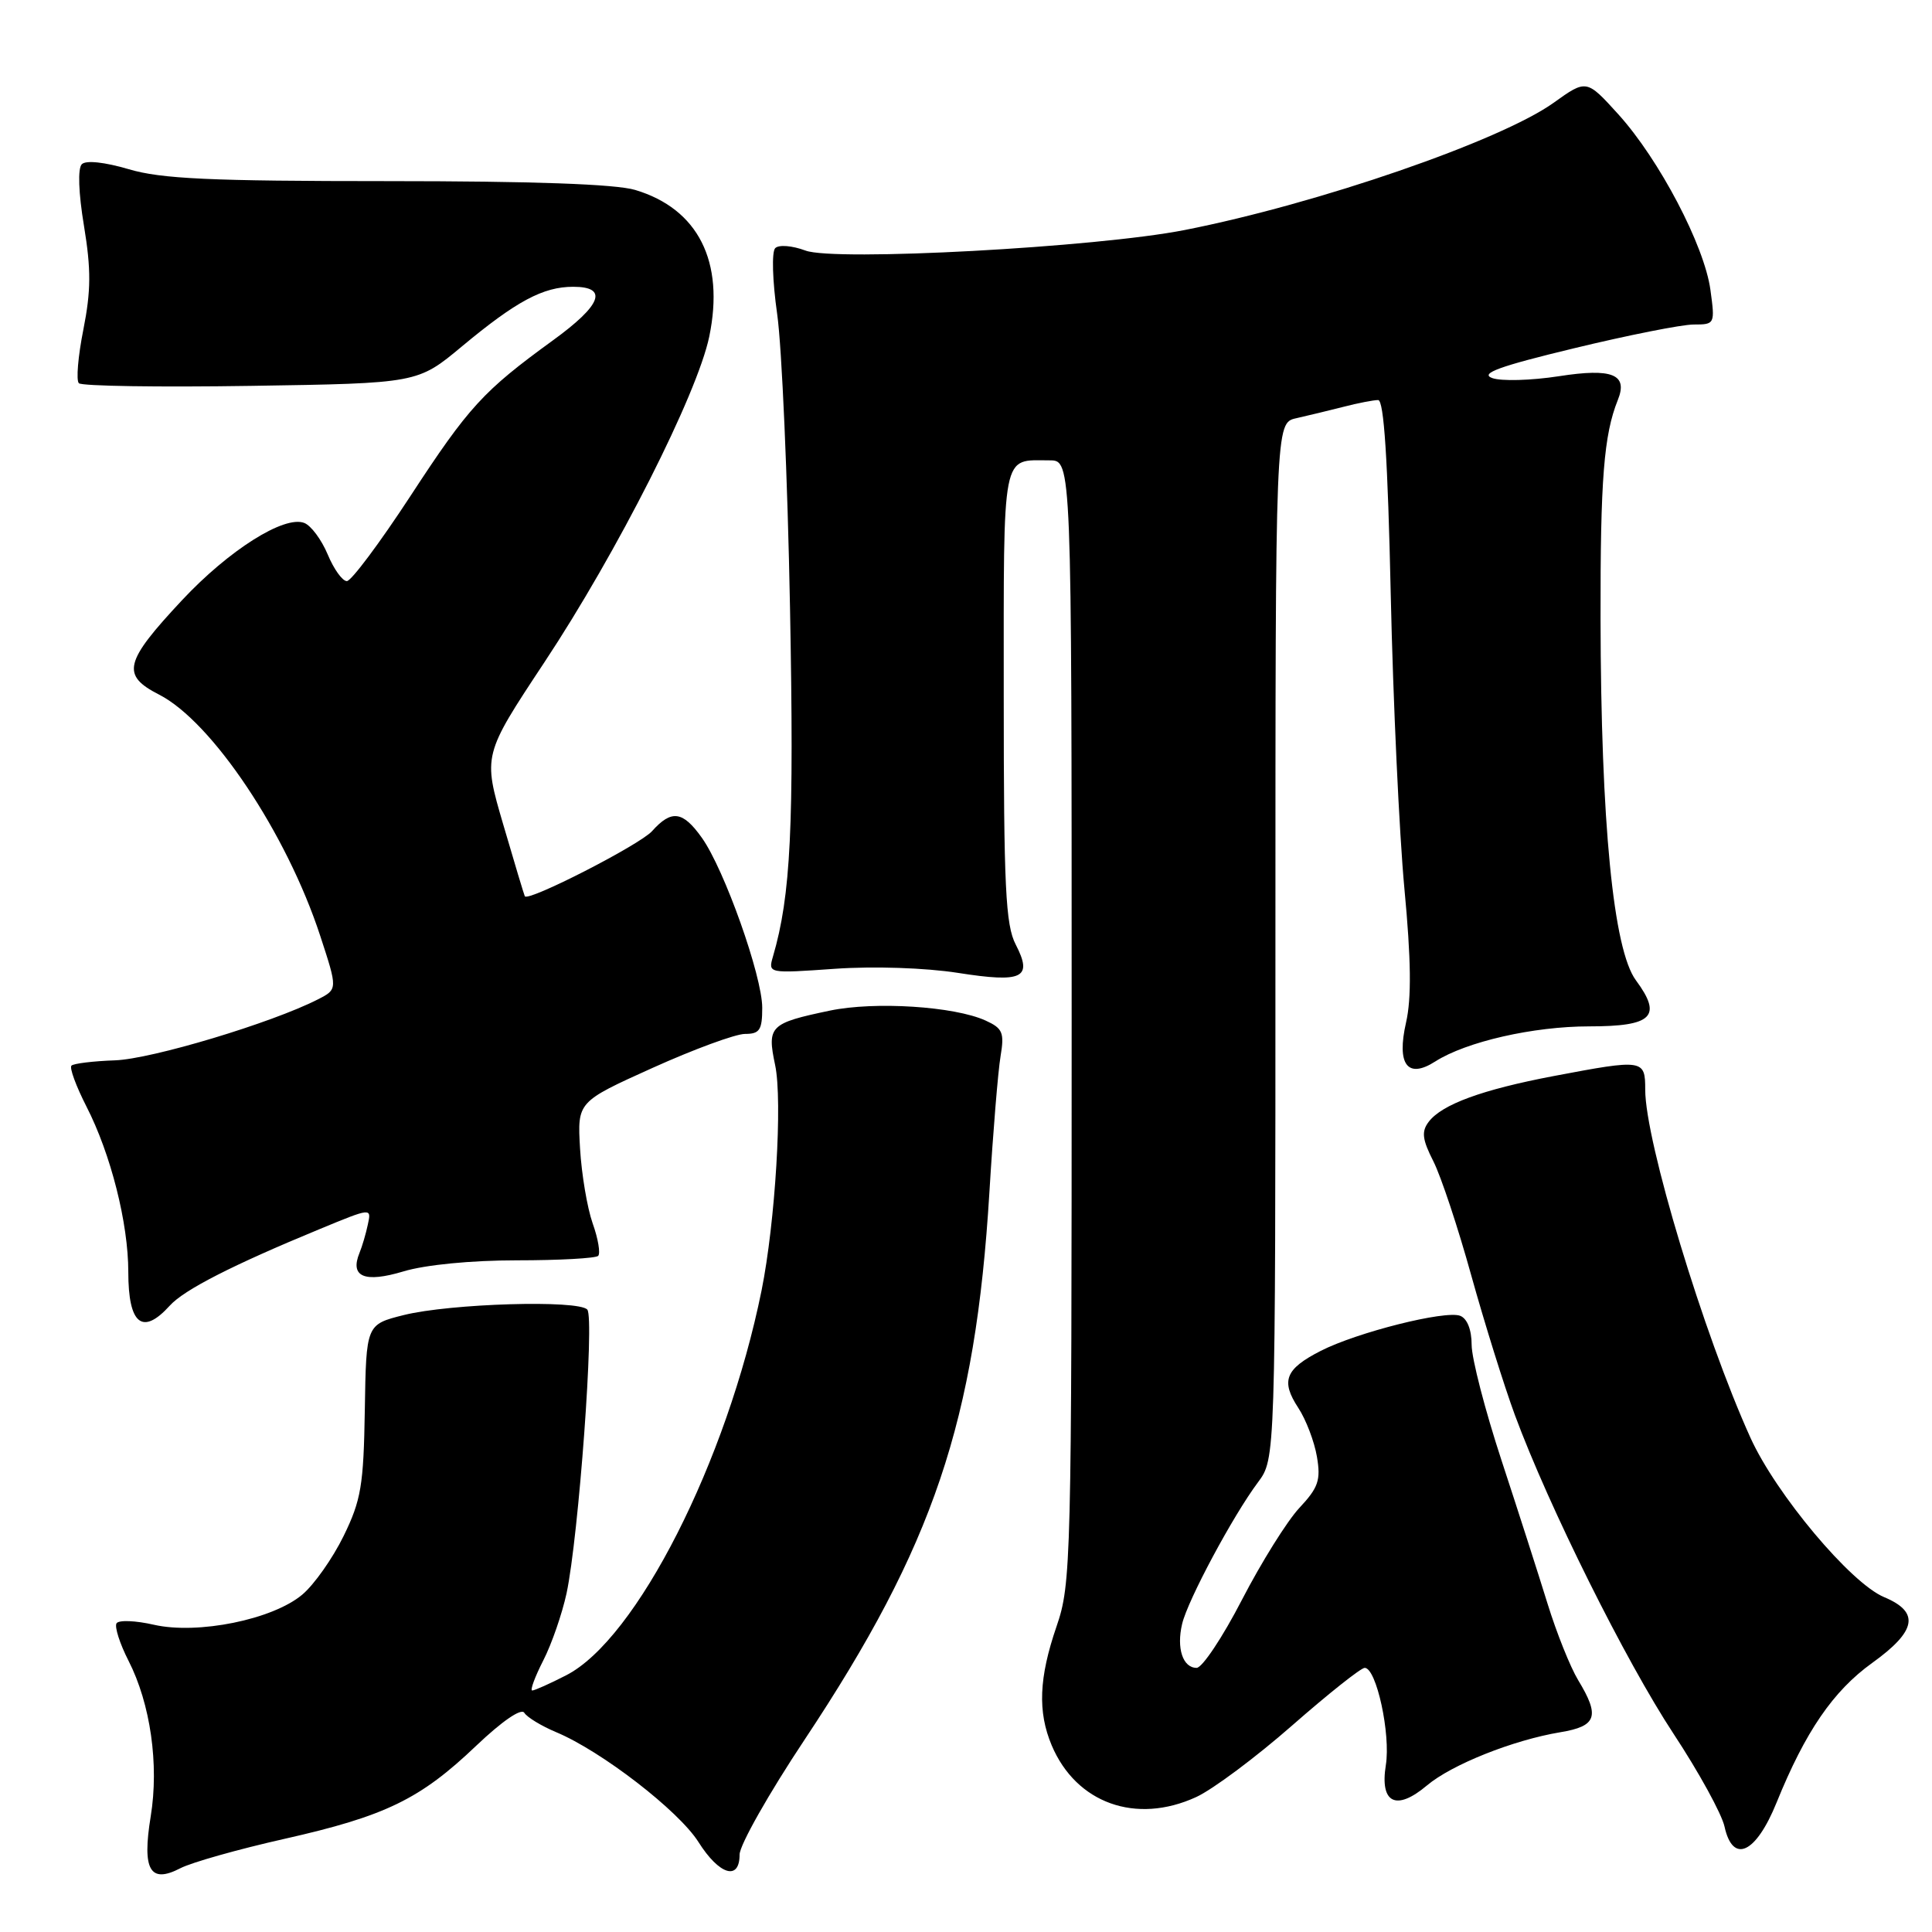 <?xml version="1.0" encoding="UTF-8" standalone="no"?>
<!DOCTYPE svg PUBLIC "-//W3C//DTD SVG 1.1//EN" "http://www.w3.org/Graphics/SVG/1.1/DTD/svg11.dtd" >
<svg xmlns="http://www.w3.org/2000/svg" xmlns:xlink="http://www.w3.org/1999/xlink" version="1.1" viewBox="0 0 256 256">
 <g >
 <path fill="currentColor"
d=" M 37.68 243.66 C 51.08 240.64 55.67 238.41 63.11 231.31 C 66.53 228.06 69.07 226.31 69.47 226.95 C 69.84 227.55 71.74 228.70 73.69 229.52 C 79.68 232.02 89.93 239.93 92.55 244.08 C 95.30 248.44 98.00 249.27 98.00 245.74 C 98.00 244.49 101.88 237.63 106.63 230.49 C 123.70 204.78 129.25 188.36 131.10 158.00 C 131.58 150.03 132.25 141.90 132.58 139.95 C 133.10 136.83 132.86 136.26 130.60 135.23 C 126.45 133.34 115.92 132.67 109.97 133.91 C 102.00 135.58 101.62 135.96 102.71 141.13 C 103.71 145.86 102.73 161.96 100.91 171.00 C 96.32 193.64 84.34 217.23 75.01 221.99 C 72.85 223.10 70.83 224.00 70.52 224.00 C 70.21 224.00 70.87 222.21 71.98 220.03 C 73.10 217.85 74.48 213.84 75.07 211.13 C 76.67 203.64 78.80 174.64 77.82 173.53 C 76.65 172.21 59.67 172.72 53.51 174.25 C 48.52 175.50 48.52 175.50 48.34 186.82 C 48.18 196.82 47.85 198.78 45.53 203.53 C 44.08 206.49 41.62 209.98 40.06 211.29 C 36.14 214.60 26.21 216.61 20.40 215.29 C 17.96 214.73 15.72 214.64 15.44 215.10 C 15.16 215.56 15.87 217.79 17.03 220.06 C 19.94 225.76 21.09 233.81 19.97 240.68 C 18.81 247.79 19.87 249.64 23.90 247.55 C 25.39 246.78 31.59 245.03 37.68 243.66 Z  M 235.41 238.84 C 239.22 229.44 242.90 224.07 248.07 220.35 C 253.96 216.12 254.42 213.62 249.66 211.63 C 245.22 209.78 235.33 197.98 231.94 190.50 C 225.73 176.79 218.00 151.23 218.00 144.39 C 218.00 140.36 217.77 140.33 205.88 142.58 C 196.40 144.38 191.04 146.34 189.30 148.66 C 188.33 149.94 188.46 150.99 189.93 153.88 C 190.94 155.87 193.20 162.68 194.95 169.00 C 196.71 175.32 199.31 183.65 200.73 187.50 C 205.21 199.62 215.43 220.14 221.75 229.73 C 225.10 234.81 228.14 240.35 228.51 242.04 C 229.61 247.03 232.67 245.61 235.41 238.84 Z  M 158.50 238.12 C 160.70 237.11 166.42 232.84 171.21 228.64 C 176.00 224.44 180.33 221.00 180.83 221.00 C 182.38 221.00 184.29 229.78 183.63 233.89 C 182.82 238.95 185.00 240.02 189.08 236.58 C 192.37 233.81 200.50 230.57 206.75 229.53 C 211.58 228.73 212.03 227.43 209.11 222.62 C 208.07 220.90 206.25 216.35 205.06 212.50 C 203.87 208.65 201.12 200.09 198.95 193.48 C 196.78 186.87 195.00 179.99 195.00 178.20 C 195.00 176.20 194.41 174.71 193.48 174.35 C 191.51 173.60 179.84 176.53 175.00 179.00 C 170.30 181.40 169.68 182.97 172.03 186.55 C 173.05 188.10 174.16 191.02 174.50 193.02 C 175.03 196.13 174.69 197.12 172.16 199.82 C 170.54 201.56 167.12 207.04 164.56 211.99 C 162.00 216.95 159.30 221.00 158.56 221.00 C 156.73 221.00 155.87 218.40 156.64 215.17 C 157.38 212.03 163.38 200.83 166.69 196.41 C 169.00 193.31 169.00 193.31 169.00 124.67 C 169.00 56.04 169.00 56.04 171.75 55.42 C 173.26 55.08 176.07 54.40 178.00 53.91 C 179.93 53.41 182.00 53.01 182.61 53.01 C 183.38 53.00 183.89 60.91 184.28 78.75 C 184.59 92.91 185.41 110.46 186.09 117.74 C 186.98 127.16 187.04 132.28 186.31 135.48 C 185.04 141.06 186.50 143.01 190.18 140.65 C 194.29 138.03 203.17 136.00 210.57 136.00 C 218.97 136.00 220.30 134.68 216.77 129.90 C 213.77 125.85 212.13 109.05 212.08 82.00 C 212.05 63.49 212.52 57.61 214.37 53.00 C 215.75 49.60 213.63 48.75 206.57 49.85 C 202.88 50.42 198.90 50.53 197.71 50.09 C 196.07 49.48 198.68 48.53 208.56 46.15 C 215.71 44.42 222.85 43.00 224.42 43.00 C 227.23 43.00 227.26 42.94 226.64 38.41 C 225.84 32.54 219.86 21.14 214.44 15.15 C 210.22 10.50 210.22 10.50 205.86 13.62 C 198.82 18.66 174.59 27.02 156.97 30.48 C 145.28 32.78 110.59 34.66 106.73 33.20 C 104.96 32.54 103.20 32.40 102.72 32.88 C 102.24 33.36 102.35 37.20 102.98 41.62 C 103.60 45.95 104.36 63.45 104.68 80.50 C 105.23 109.53 104.79 118.65 102.42 126.75 C 101.77 128.99 101.79 128.99 110.63 128.37 C 115.77 128.01 122.62 128.24 126.92 128.91 C 135.53 130.26 136.88 129.60 134.59 125.16 C 133.24 122.57 133.00 117.53 133.00 92.16 C 133.00 59.30 132.67 61.00 139.08 61.00 C 142.00 61.00 142.00 61.00 142.00 135.34 C 142.00 207.08 141.93 209.89 140.00 215.50 C 137.66 222.31 137.48 226.82 139.36 231.28 C 142.61 238.95 150.53 241.78 158.50 238.12 Z  M 22.50 173.00 C 24.40 170.90 30.80 167.63 42.36 162.86 C 49.23 160.02 49.23 160.02 48.74 162.26 C 48.48 163.49 47.98 165.18 47.64 166.00 C 46.33 169.19 48.29 170.02 53.45 168.47 C 56.35 167.59 62.44 167.00 68.49 167.00 C 74.09 167.00 78.93 166.73 79.26 166.41 C 79.58 166.08 79.26 164.14 78.53 162.10 C 77.81 160.05 77.06 155.59 76.86 152.19 C 76.50 146.00 76.50 146.00 86.47 141.50 C 91.95 139.03 97.46 137.00 98.72 137.00 C 100.66 137.00 101.00 136.48 101.00 133.53 C 101.00 129.33 95.97 115.18 93.00 111.01 C 90.47 107.45 88.98 107.25 86.40 110.13 C 84.78 111.94 69.98 119.52 69.54 118.76 C 69.46 118.62 68.17 114.35 66.69 109.28 C 63.99 100.07 63.99 100.07 72.12 87.78 C 81.78 73.20 92.39 52.23 93.98 44.60 C 96.04 34.66 92.51 27.67 84.17 25.17 C 81.58 24.39 70.52 24.00 51.32 24.00 C 27.87 24.00 21.35 23.70 17.06 22.42 C 13.86 21.48 11.39 21.21 10.84 21.76 C 10.29 22.31 10.40 25.56 11.13 29.94 C 12.08 35.71 12.06 38.53 11.05 43.65 C 10.34 47.20 10.07 50.41 10.45 50.78 C 10.83 51.16 21.08 51.32 33.24 51.13 C 55.34 50.79 55.34 50.79 61.22 45.89 C 68.42 39.90 71.97 38.00 75.95 38.00 C 80.64 38.00 79.73 40.41 73.25 45.11 C 64.02 51.82 62.12 53.88 54.37 65.75 C 50.32 71.94 46.54 77.00 45.96 77.00 C 45.37 77.00 44.23 75.41 43.42 73.46 C 42.60 71.51 41.21 69.63 40.31 69.29 C 37.65 68.27 30.32 72.90 24.12 79.53 C 16.45 87.73 16.03 89.46 21.08 92.04 C 28.09 95.62 37.98 110.42 42.42 123.97 C 44.75 131.08 44.75 131.08 42.13 132.42 C 36.00 135.55 20.10 140.33 15.24 140.50 C 12.35 140.60 9.75 140.92 9.47 141.20 C 9.18 141.49 10.08 143.92 11.45 146.61 C 14.69 152.93 17.00 162.08 17.00 168.54 C 17.00 175.49 18.87 177.01 22.50 173.00 Z "/>
</g>
</svg>